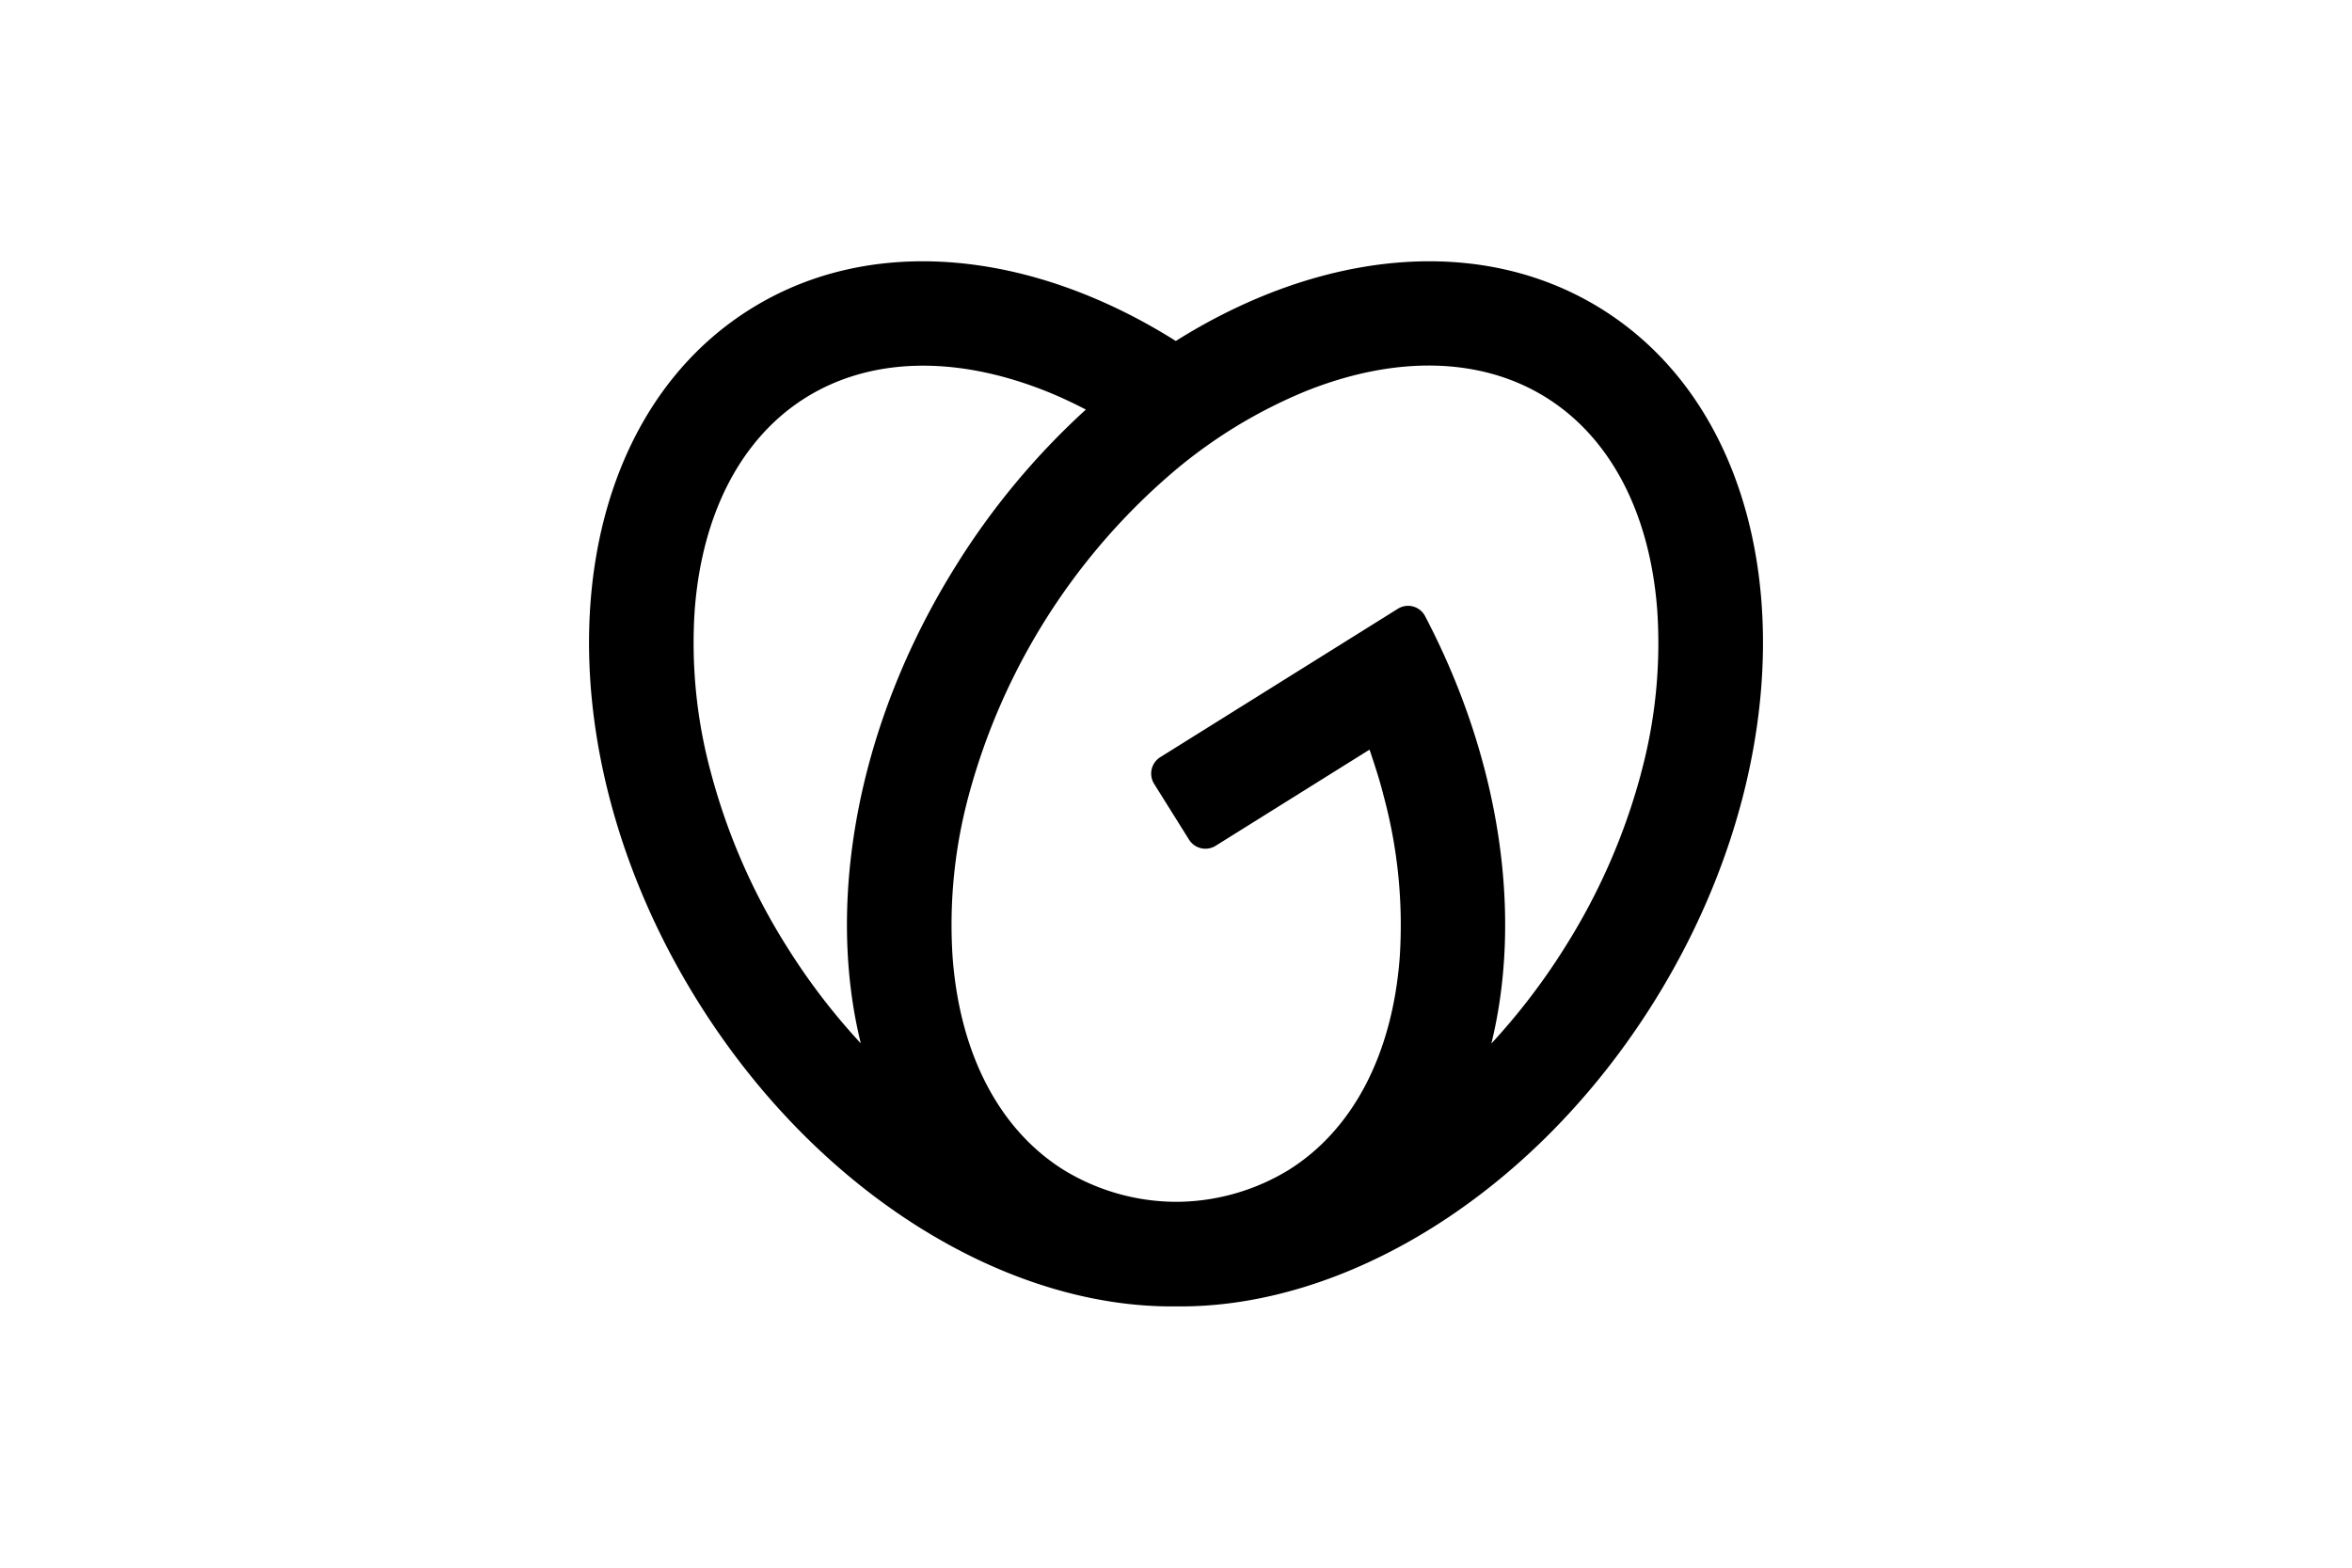 <svg xmlns="http://www.w3.org/2000/svg" height="800" width="1200" viewBox="-5.728 -8.5 49.639 51"><path d="M32.937 1.554C28.968-.925 23.744-.335 19.085 2.593 14.44-.335 9.213-.925 5.25 1.554c-6.27 3.918-7.032 14.009-1.701 22.539 3.929 6.289 10.075 9.974 15.545 9.906 5.47.068 11.615-3.617 15.544-9.906 5.324-8.53 4.569-18.621-1.701-22.539zM6.431 22.292a20.434 20.434 0 01-2.46-5.632 16.105 16.105 0 01-.534-5.31c.238-3.153 1.521-5.608 3.612-6.914 2.091-1.306 4.855-1.385 7.799-.217.442.176.879.38 1.312.605a24.09 24.09 0 00-4.227 5.082c-3.237 5.179-4.224 10.942-3.094 15.536a20.911 20.911 0 01-2.408-3.151zm27.786-5.633a20.482 20.482 0 01-2.46 5.632 21.1 21.1 0 01-2.408 3.157c1.01-4.119.324-9.165-2.152-13.897a.625.625 0 00-.895-.243l-7.72 4.823a.631.631 0 00-.201.871l1.133 1.811a.629.629 0 00.869.201l5.004-3.127c.162.485.324.971.445 1.457.472 1.726.653 3.518.536 5.303-.238 3.151-1.521 5.606-3.612 6.914a7.059 7.059 0 01-3.578 1.036h-.16a7.051 7.051 0 01-3.578-1.036c-2.093-1.308-3.376-3.763-3.614-6.914a16.143 16.143 0 01.534-5.31 21.015 21.015 0 016.444-10.314A16.137 16.137 0 0123.335 4.216c2.936-1.169 5.705-1.091 7.797.217 2.093 1.308 3.374 3.761 3.612 6.914a16.145 16.145 0 01-.528 5.311z"/></svg>